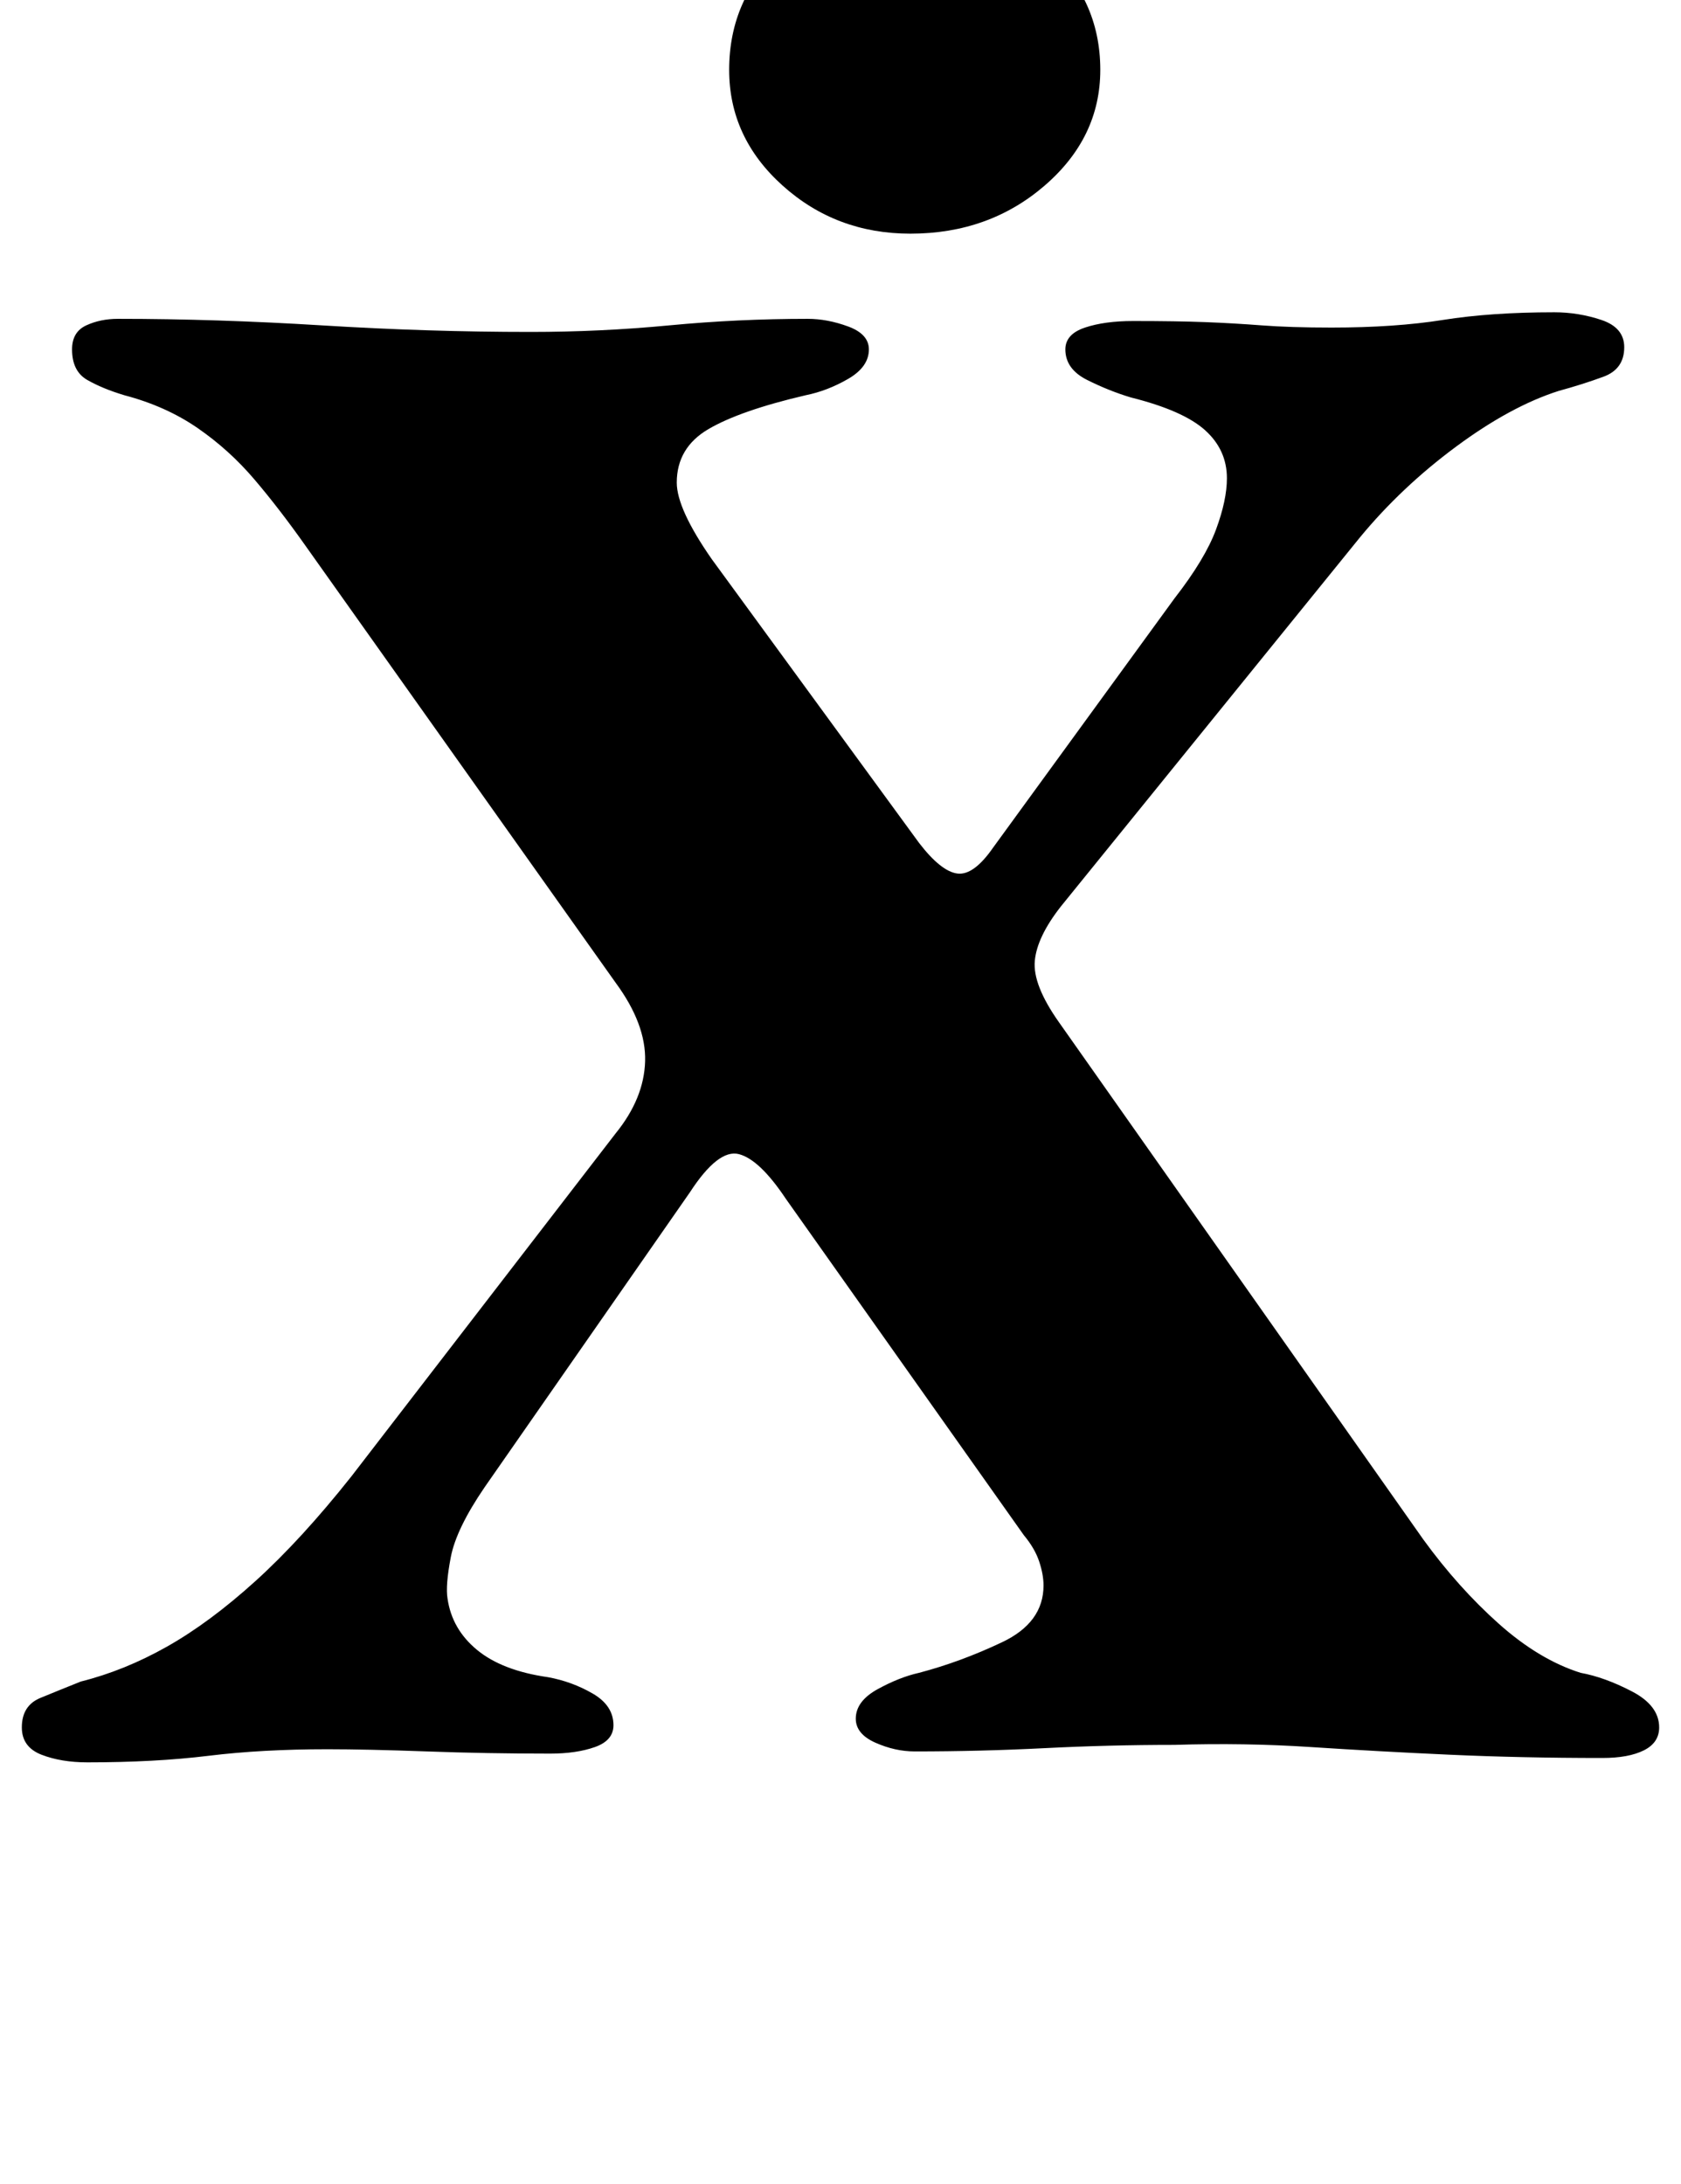 <?xml version="1.0" standalone="no"?>
<!DOCTYPE svg PUBLIC "-//W3C//DTD SVG 1.1//EN" "http://www.w3.org/Graphics/SVG/1.1/DTD/svg11.dtd" >
<svg xmlns="http://www.w3.org/2000/svg" xmlns:xlink="http://www.w3.org/1999/xlink" version="1.1" viewBox="-15 0 770 1000">
  <g transform="matrix(1 0 0 -1 0 800)">
   <path fill="currentColor"
d="M25 -7q-12 0 -21 3.5t-9 12.5q0 10 8.5 13.5t18.5 7.5q20 5 39.5 16t40.5 30t44 48l121 157q13 16 13.5 33t-13.5 36l-142 200q-12 17 -23.5 30.5t-26 23.5t-33.5 15q-10 3 -17 7t-7 14q0 8 6.5 11t14.5 3q45 0 93.5 -3t95.5 -3q32 0 63.5 3t63.5 3q9 0 18.5 -3.5
t9.5 -10.5q0 -8 -9.5 -13.5t-19.5 -7.5q-30 -7 -44.5 -15.5t-14.5 -24.5q0 -12 16 -35l95 -130q10 -13 17.5 -14t16.5 12l83 114q14 18 19 31.5t5 23.5q0 13 -10 22t-34 15q-10 3 -20 8t-10 14q0 7 9 10t22 3q20 0 33 -0.5t26 -1.5t32 -1q29 0 51 3.5t51 3.5q11 0 21.5 -3.5
t10.5 -12.5q0 -10 -9.5 -13.5t-20.5 -6.5q-22 -7 -47 -25.5t-44 -41.5l-137 -169q-11 -14 -12 -25t11 -28l167 -237q16 -22 34.5 -38.5t37.5 -22.5q11 -2 23.5 -8.5t12.5 -16.5q0 -7 -7 -10.5t-19 -3.5q-37 0 -70 1.5t-63.5 3.5t-62.5 1q-30 0 -59.5 -1.5t-59.5 -1.5
q-9 0 -18 4t-9 11q0 8 10 13.5t19 7.5q19 5 38 14t19 26q0 5 -2 11t-7 12l-109 154q-12 18 -21.5 20.5t-22.5 -17.5l-94 -135q-13 -19 -15.5 -32t-1.5 -19q2 -14 13.5 -23.5t32.5 -12.5q11 -2 20.5 -7.5t9.5 -14.5q0 -7 -8.5 -10t-20.5 -3q-29 0 -56.5 1t-45.5 1
q-30 0 -54.5 -3t-55.5 -3zM402 693q-34 0 -58.5 22t-24.5 53q0 33 24.5 55t58.5 22q36 0 61.5 -22t25.5 -55q0 -31 -25.5 -53t-61.5 -22z" />
  </g>

</svg>
